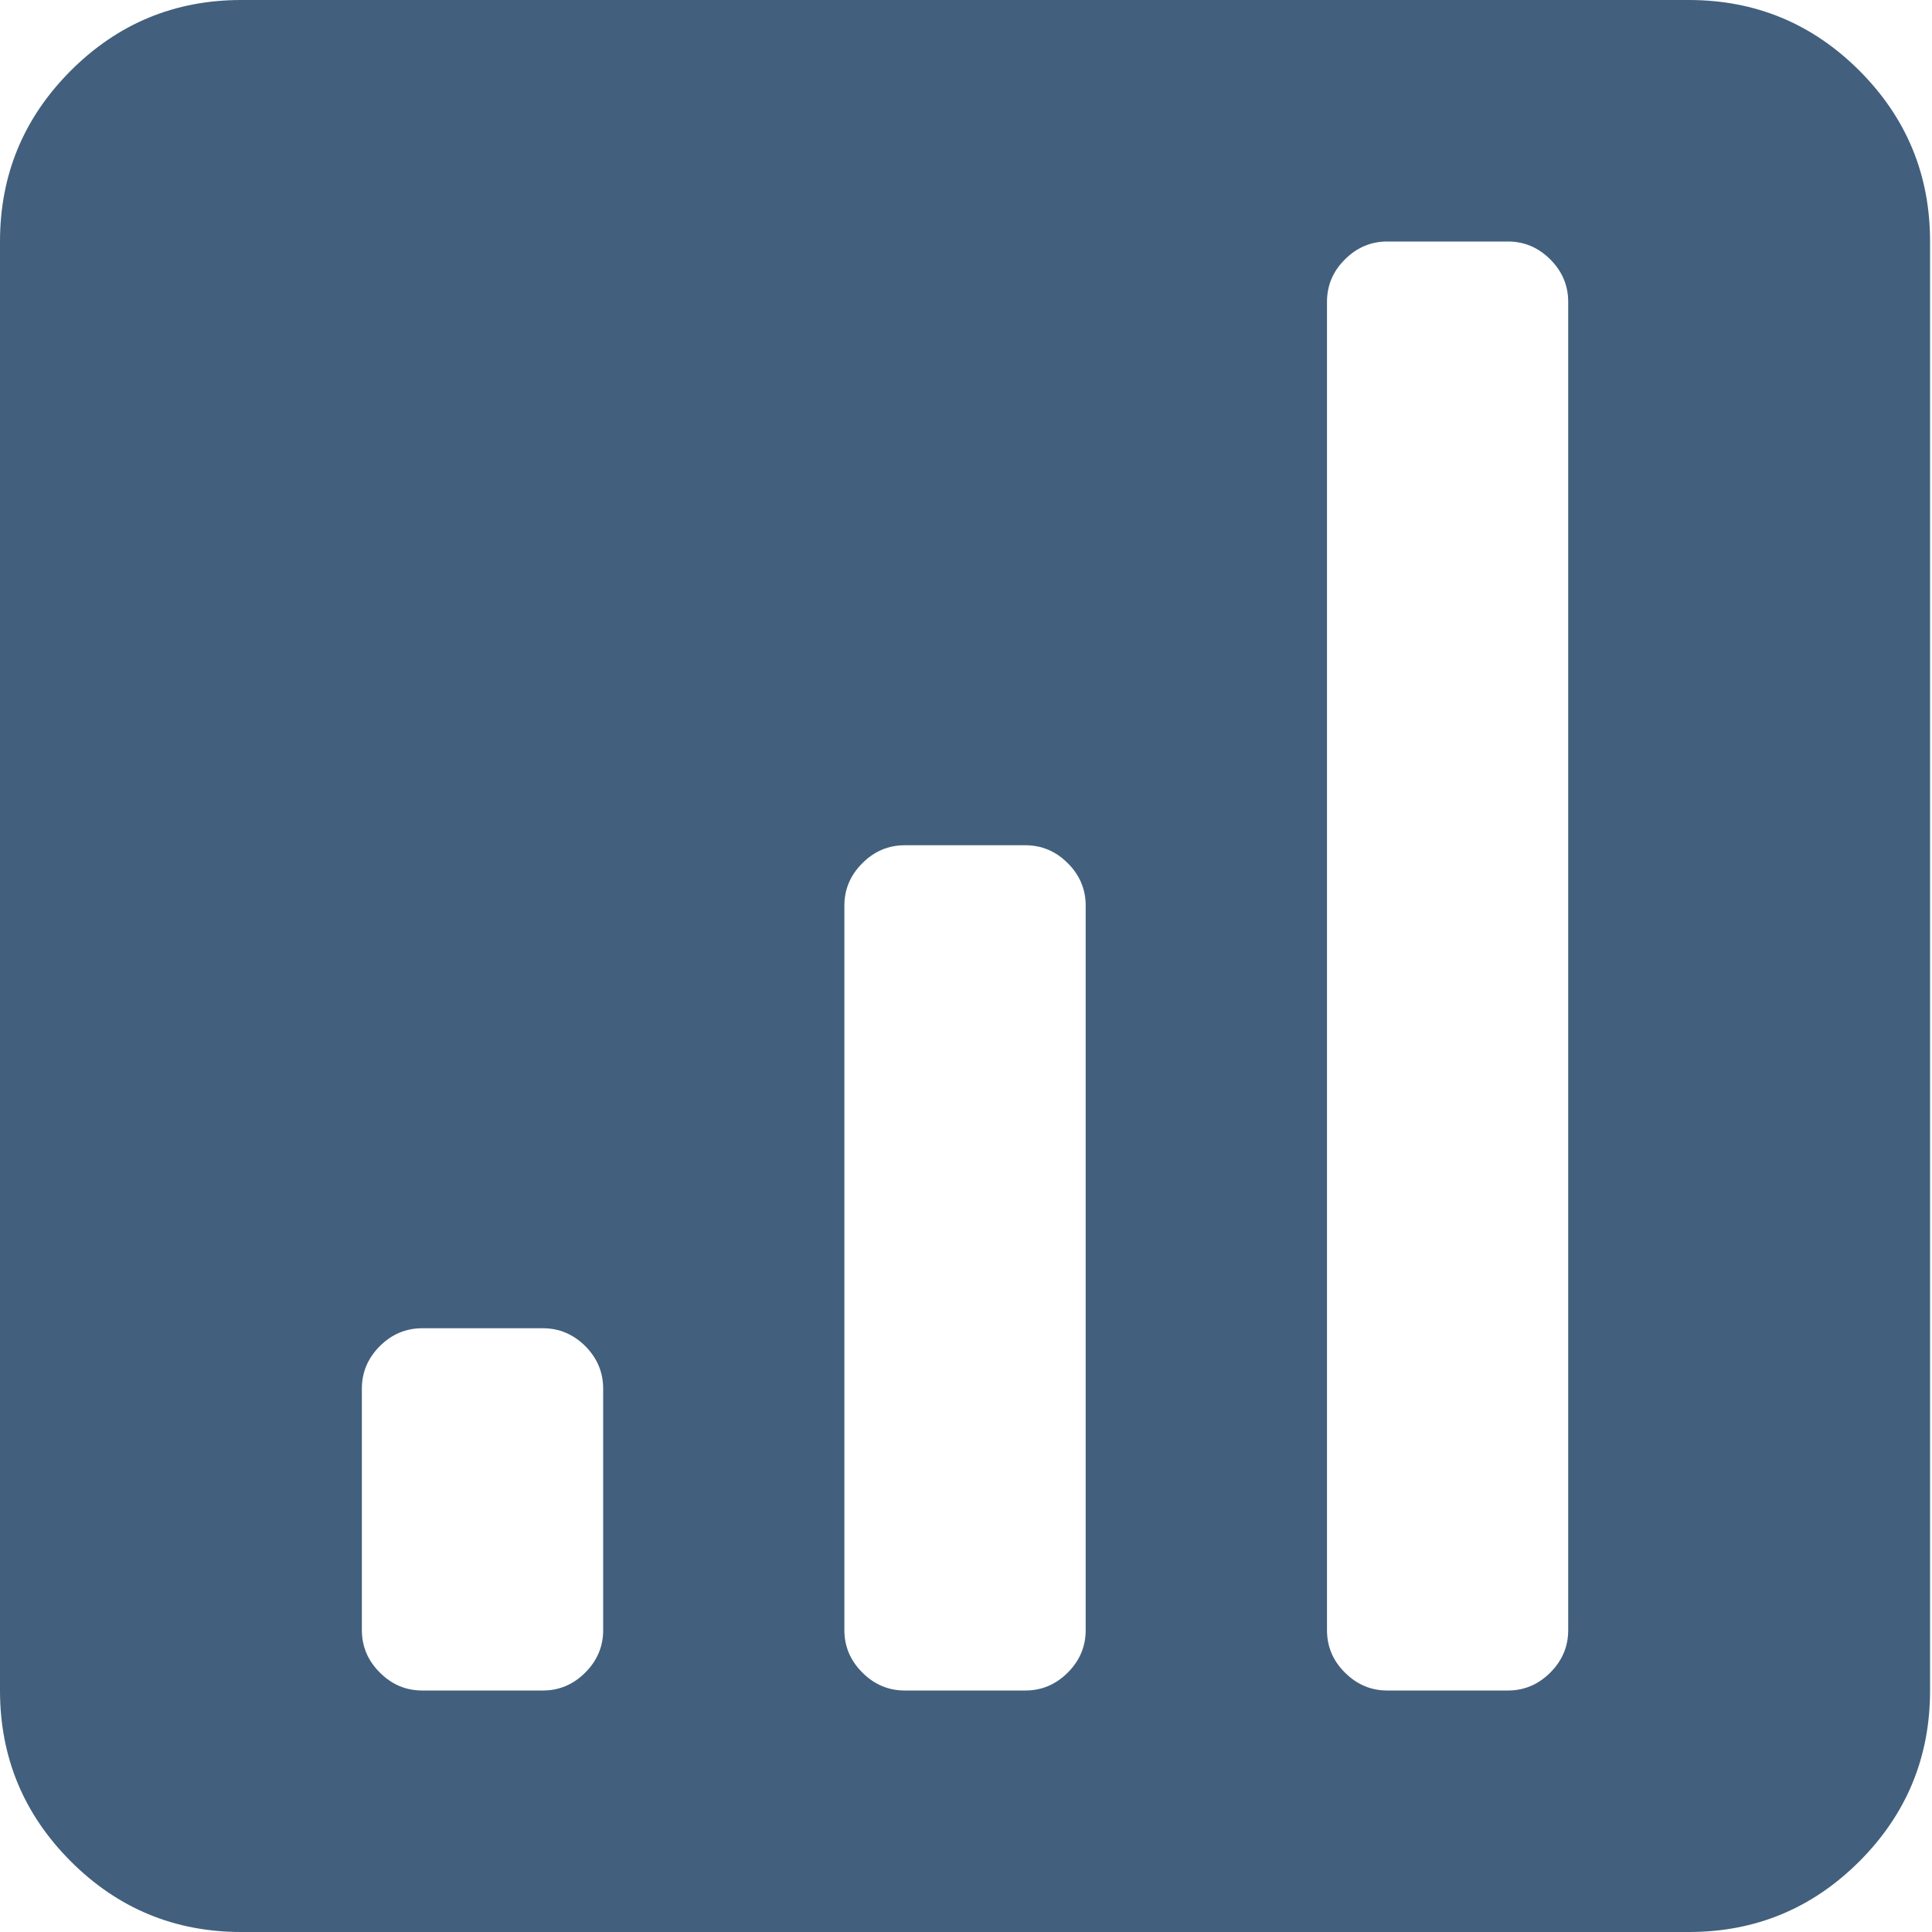 <svg xmlns="http://www.w3.org/2000/svg" width="20" height="20" fill="none" viewBox="0 0 20 20"><path fill="#42607D" d="M17.483 20H2.498C1.808 20 1.22 19.756 0.732 19.268C0.244 18.779 0 18.19 0 17.5V2.5C0 1.81 0.244 1.221 0.732 0.732C1.22 0.244 1.808 0 2.498 0H17.483C18.172 0 18.761 0.244 19.249 0.732C19.737 1.221 19.98 1.81 19.98 2.5V17.5C19.98 18.19 19.737 18.779 19.249 19.268C18.761 19.756 18.172 20 17.483 20ZM6.244 14.375C6.244 14.206 6.182 14.059 6.059 13.935C5.935 13.812 5.789 13.75 5.62 13.75H4.371C4.202 13.75 4.055 13.812 3.932 13.935C3.808 14.059 3.746 14.206 3.746 14.375V16.875C3.746 17.044 3.808 17.191 3.932 17.314C4.055 17.438 4.202 17.5 4.371 17.5H5.62C5.789 17.5 5.935 17.438 6.059 17.314C6.182 17.191 6.244 17.044 6.244 16.875V14.375ZM11.239 9.375C11.239 9.206 11.177 9.059 11.054 8.936C10.93 8.812 10.784 8.75 10.615 8.75H9.366C9.197 8.75 9.05 8.812 8.927 8.936C8.803 9.059 8.741 9.206 8.741 9.375V16.875C8.741 17.044 8.803 17.191 8.927 17.314C9.05 17.438 9.197 17.5 9.366 17.5H10.615C10.784 17.5 10.93 17.438 11.054 17.314C11.177 17.191 11.239 17.044 11.239 16.875V9.375ZM16.234 3.125C16.234 2.956 16.172 2.809 16.049 2.686C15.925 2.562 15.779 2.5 15.61 2.5H14.361C14.192 2.5 14.046 2.562 13.922 2.686C13.798 2.809 13.737 2.956 13.737 3.125V16.875C13.737 17.044 13.798 17.191 13.922 17.314C14.046 17.438 14.192 17.5 14.361 17.5H15.61C15.779 17.5 15.925 17.438 16.049 17.314C16.172 17.191 16.234 17.044 16.234 16.875V3.125Z"/></svg>